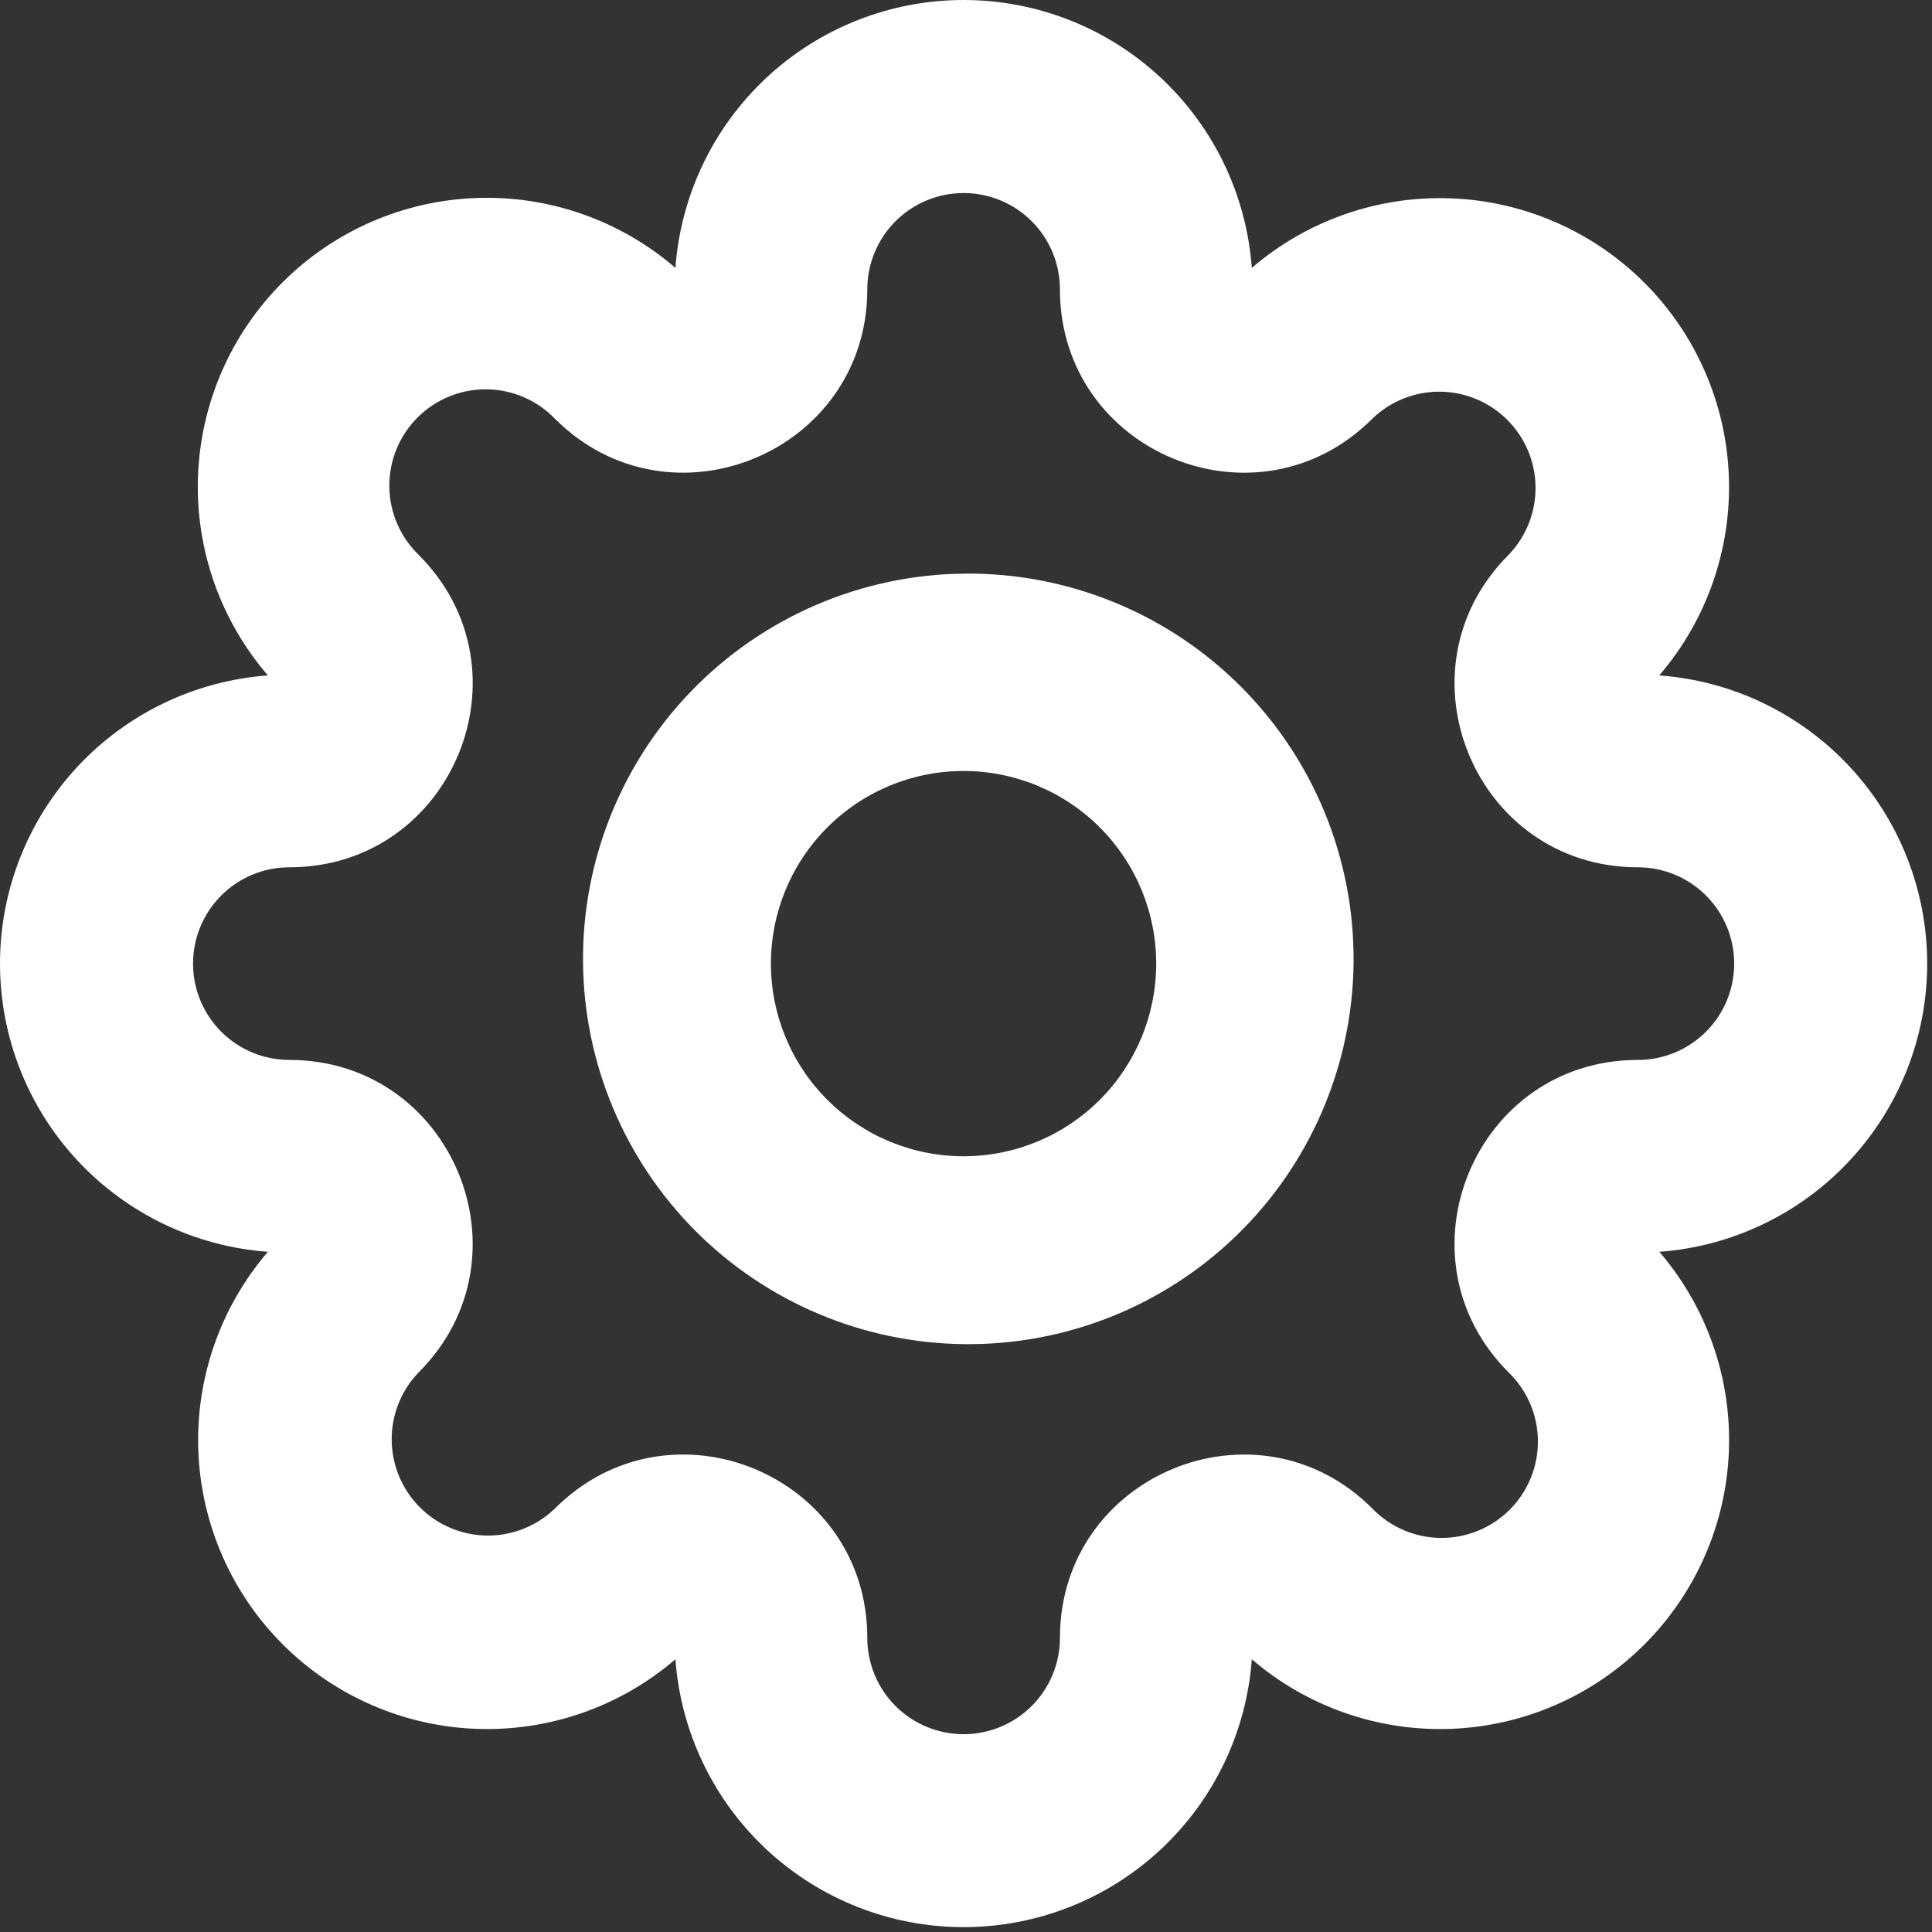 <svg width="366" height="366" viewBox="0 0 366 366" fill="none" xmlns="http://www.w3.org/2000/svg">
<rect x="0" y="0" width="366" height="366" fill="#333333" stroke="none"/>
<path d="M182.548 36.569C177.708 36.569 173.067 38.491 169.645 41.913C166.223 45.335 164.301 49.977 164.301 54.816C164.301 85.691 126.966 101.165 105.124 79.323C103.441 77.58 101.428 76.189 99.201 75.233C96.975 74.277 94.581 73.773 92.158 73.752C89.735 73.731 87.332 74.193 85.09 75.111C82.847 76.028 80.81 77.383 79.096 79.096C77.383 80.81 76.028 82.847 75.111 85.09C74.193 87.332 73.731 89.735 73.752 92.158C73.773 94.581 74.277 96.975 75.233 99.201C76.189 101.428 77.58 103.441 79.323 105.124C101.165 126.966 85.709 164.301 54.816 164.301C49.977 164.301 45.335 166.223 41.913 169.645C38.491 173.067 36.569 177.708 36.569 182.548C36.569 187.388 38.491 192.029 41.913 195.451C45.335 198.873 49.977 200.795 54.816 200.795C85.691 200.795 101.165 238.13 79.323 259.972C75.999 263.413 74.159 268.023 74.201 272.807C74.243 277.591 76.162 282.168 79.545 285.551C82.928 288.934 87.505 290.854 92.289 290.895C97.073 290.937 101.683 289.097 105.124 285.774C126.966 263.931 164.301 279.387 164.301 310.28C164.301 315.119 166.223 319.761 169.645 323.183C173.067 326.605 177.708 328.527 182.548 328.527C187.388 328.527 192.029 326.605 195.451 323.183C198.873 319.761 200.795 315.119 200.795 310.28C200.795 279.405 238.13 263.931 259.972 285.774C261.655 287.516 263.668 288.906 265.895 289.863C268.121 290.819 270.515 291.322 272.938 291.344C275.361 291.365 277.764 290.903 280.006 289.985C282.249 289.068 284.286 287.713 286 286C287.713 284.286 289.068 282.249 289.985 280.006C290.903 277.764 291.365 275.361 291.344 272.938C291.322 270.515 290.819 268.121 289.863 265.895C288.906 263.668 287.516 261.655 285.774 259.972C263.931 238.13 279.387 200.795 310.28 200.795C315.119 200.795 319.761 198.873 323.183 195.451C326.605 192.029 328.527 187.388 328.527 182.548C328.527 177.708 326.605 173.067 323.183 169.645C319.761 166.223 315.119 164.301 310.28 164.301C279.405 164.301 263.931 126.966 285.774 105.124C289.097 101.683 290.937 97.073 290.895 92.289C290.854 87.505 288.934 82.928 285.551 79.545C282.168 76.162 277.591 74.243 272.807 74.201C268.023 74.159 263.413 75.999 259.972 79.323C238.13 101.165 200.795 85.709 200.795 54.816C200.795 49.977 198.873 45.335 195.451 41.913C192.029 38.491 187.388 36.569 182.548 36.569ZM127.952 50.747C128.961 36.957 135.151 24.06 145.279 14.646C155.406 5.232 168.721 0 182.548 0C196.375 0 209.69 5.232 219.817 14.646C229.945 24.06 236.135 36.957 237.144 50.747C247.615 41.754 261.096 37.049 274.888 37.573C288.68 38.096 301.766 43.811 311.524 53.571C321.282 63.332 326.994 76.419 327.514 90.211C328.035 104.003 323.326 117.483 314.331 127.952C328.121 128.959 341.019 135.147 350.435 145.273C359.85 155.399 365.085 168.713 365.087 182.54C365.089 196.366 359.859 209.682 350.447 219.811C341.035 229.94 328.139 236.133 314.349 237.144C323.342 247.615 328.047 261.096 327.523 274.888C327 288.68 321.285 301.766 311.525 311.524C301.764 321.282 288.677 326.994 274.885 327.514C261.093 328.035 247.613 323.326 237.144 314.331C236.135 328.121 229.945 341.018 219.817 350.432C209.69 359.845 196.375 365.078 182.548 365.078C168.721 365.078 155.406 359.845 145.279 350.432C135.151 341.018 128.961 328.121 127.952 314.331C117.483 323.326 104.003 328.035 90.211 327.514C76.419 326.994 63.332 321.282 53.571 311.524C43.811 301.766 38.096 288.68 37.573 274.888C37.049 261.096 41.754 247.615 50.747 237.144C36.957 236.135 24.06 229.945 14.646 219.817C5.232 209.69 0 196.375 0 182.548C0 168.721 5.232 155.406 14.646 145.279C24.06 135.151 36.957 128.961 50.747 127.952C41.727 117.485 36.998 103.995 37.51 90.187C38.022 76.38 43.736 63.276 53.506 53.506C63.276 43.736 76.38 38.022 90.187 37.51C103.995 36.998 117.485 41.727 127.952 50.747Z" fill="white"/>
<path d="M182.539 146.054C172.86 146.054 163.577 149.899 156.733 156.743C149.889 163.587 146.044 172.87 146.044 182.549C146.044 192.228 149.889 201.511 156.733 208.355C163.577 215.199 172.86 219.044 182.539 219.044C192.218 219.044 201.501 215.199 208.345 208.355C215.189 201.511 219.034 192.228 219.034 182.549C219.034 172.87 215.189 163.587 208.345 156.743C201.501 149.899 192.218 146.054 182.539 146.054ZM130.935 130.945C137.668 123.974 145.722 118.414 154.627 114.588C163.532 110.763 173.11 108.749 182.802 108.665C192.493 108.581 202.104 110.428 211.075 114.098C220.045 117.768 228.194 123.187 235.047 130.041C241.9 136.894 247.32 145.043 250.99 154.013C254.66 162.984 256.507 172.595 256.423 182.286C256.338 191.978 254.325 201.556 250.5 210.461C246.674 219.366 241.114 227.42 234.143 234.153C220.377 247.448 201.939 254.805 182.802 254.639C163.664 254.473 145.357 246.796 131.824 233.263C118.292 219.731 110.615 201.424 110.449 182.286C110.283 163.149 117.64 144.711 130.935 130.945Z" fill="white"/>
</svg>
